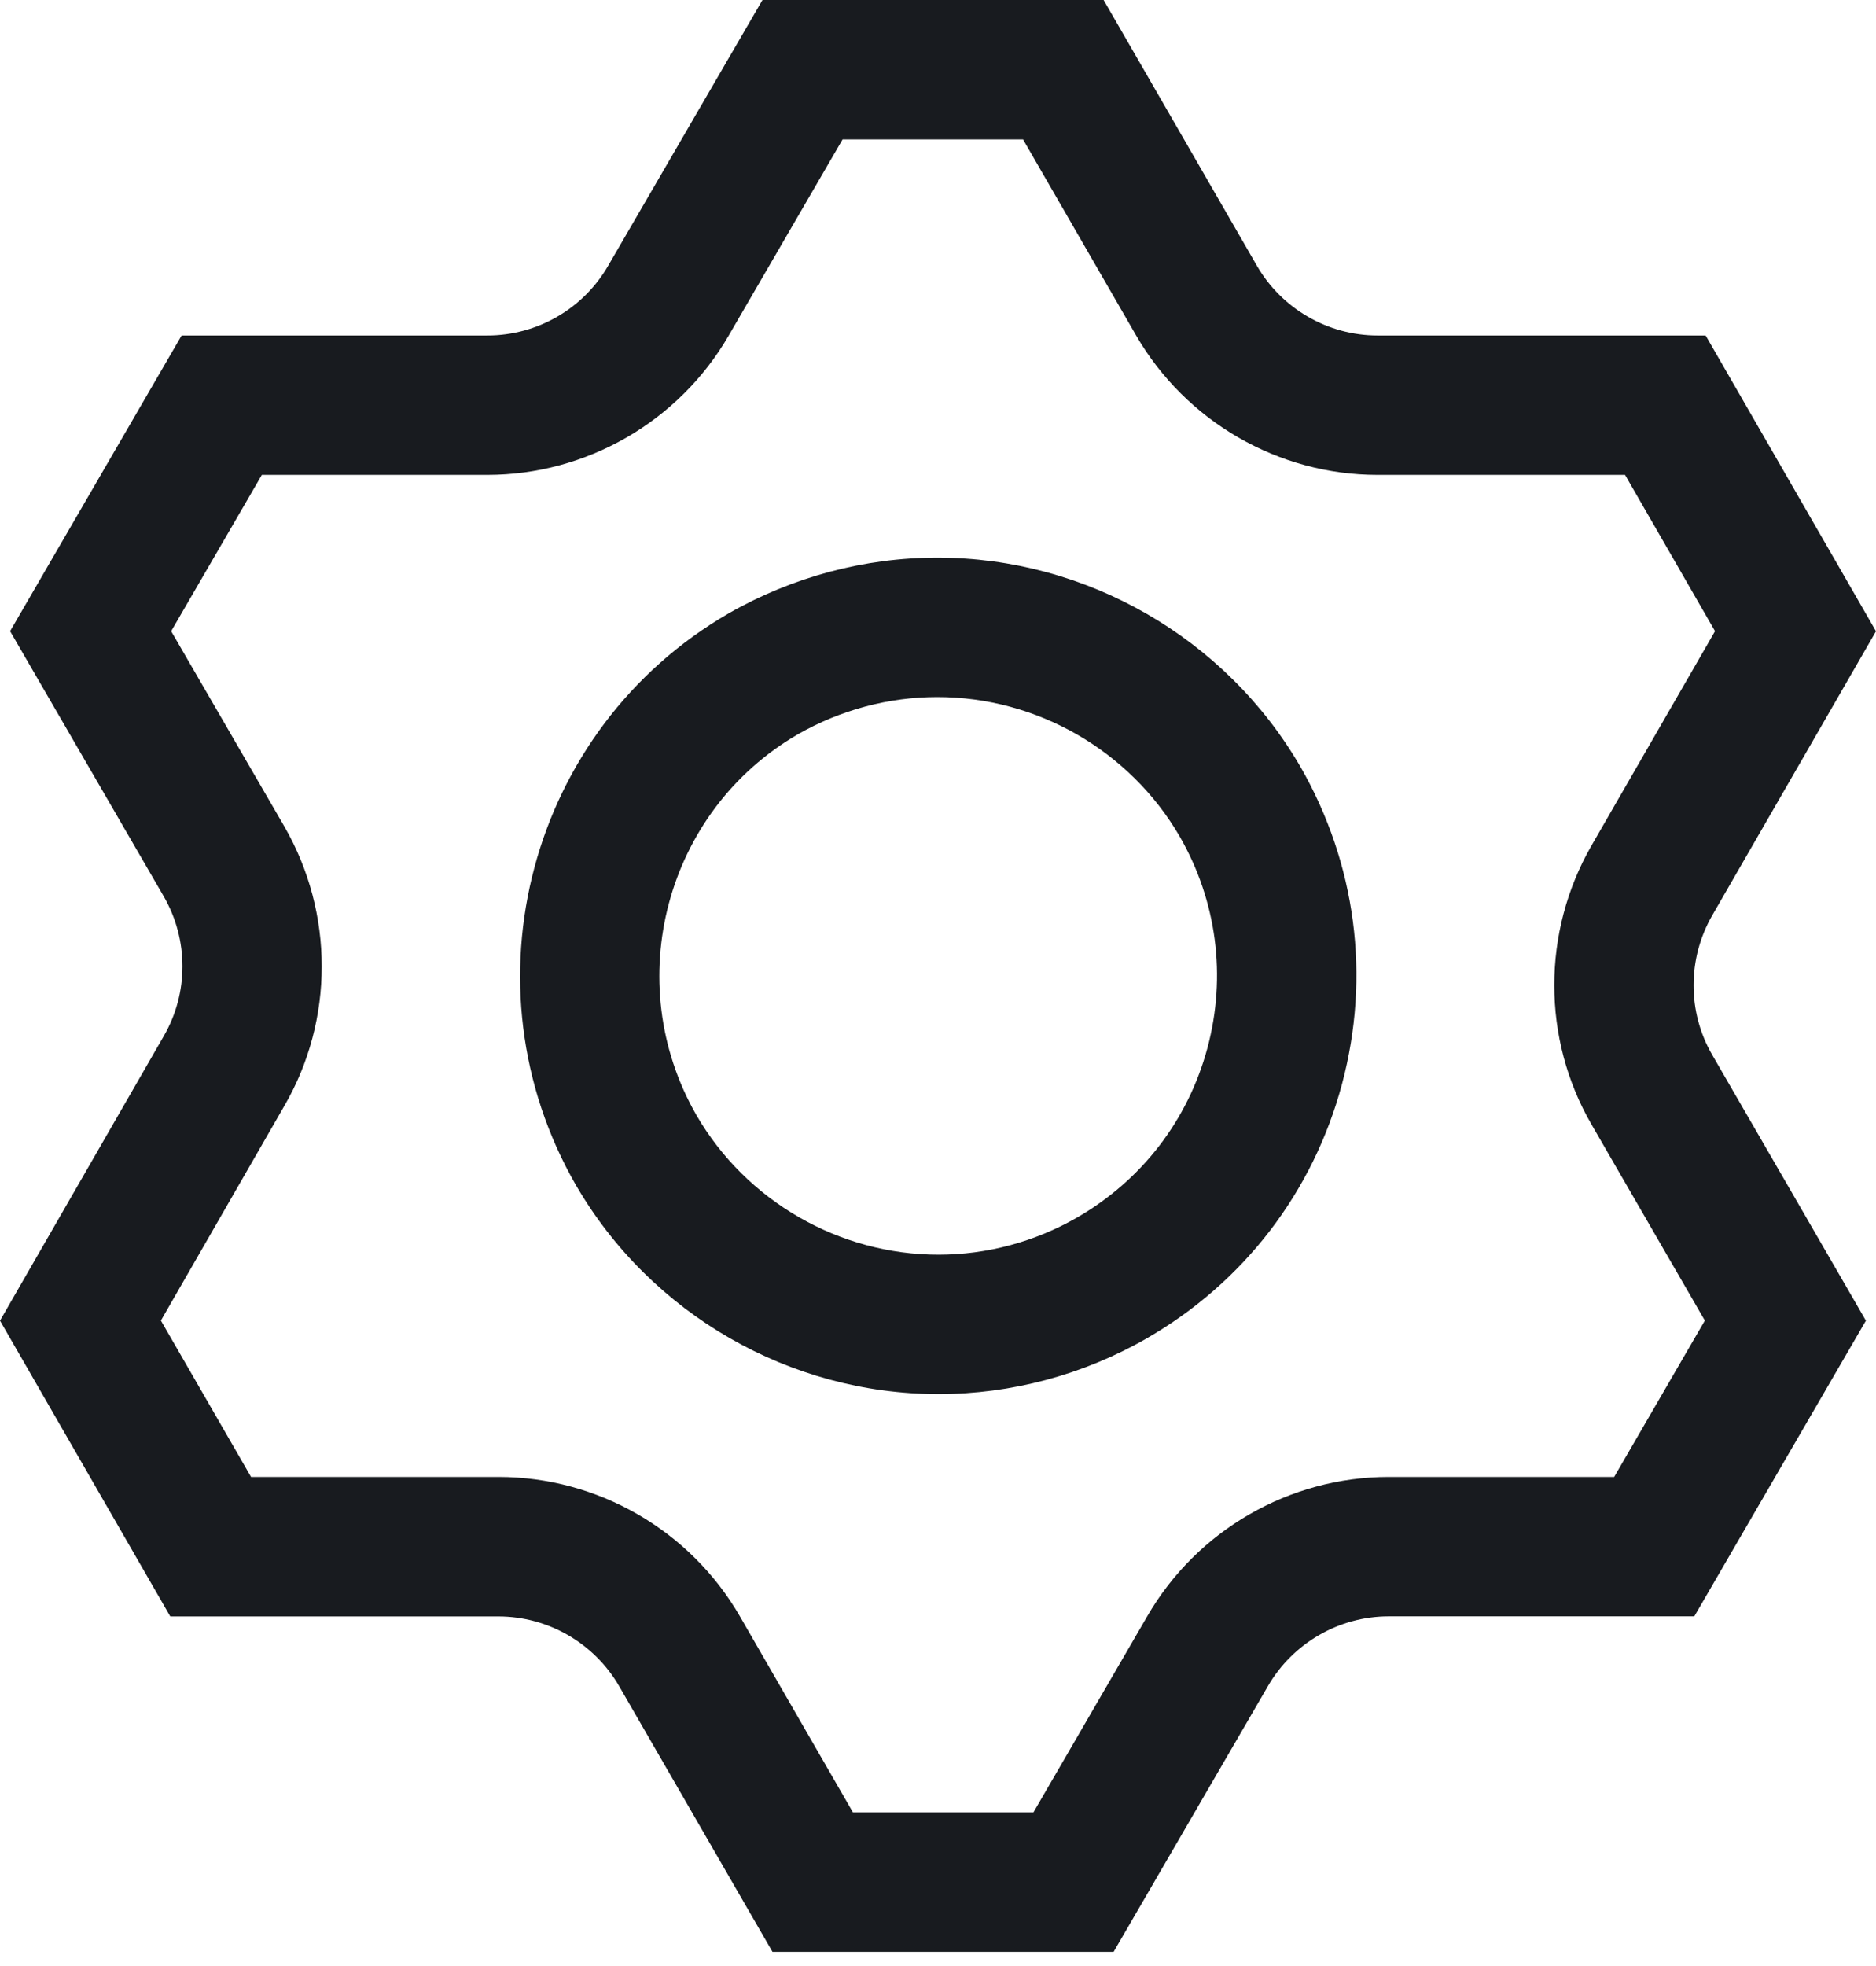<svg width="21" height="22" viewBox="0 0 21 22" fill="none" xmlns="http://www.w3.org/2000/svg">
<path d="M10.493 6.24C9.678 6.24 8.871 6.455 8.156 6.864C5.926 8.155 5.159 11.024 6.447 13.262C7.285 14.705 8.84 15.6 10.506 15.6C11.32 15.6 12.126 15.385 12.835 14.977C13.921 14.352 14.698 13.341 15.022 12.132C15.345 10.924 15.18 9.664 14.556 8.578C13.717 7.136 12.16 6.24 10.493 6.24ZM13.516 11.727C13.299 12.534 12.781 13.207 12.057 13.624C11.584 13.896 11.047 14.04 10.506 14.04C9.395 14.04 8.356 13.442 7.797 12.481C6.939 10.989 7.45 9.074 8.933 8.216C9.41 7.944 9.948 7.8 10.492 7.8C11.606 7.8 12.646 8.398 13.205 9.359C13.621 10.081 13.731 10.923 13.516 11.727Z" fill="#181B1F"/>
<path d="M21 7.064L19.093 3.754H15.42C14.865 3.754 14.348 3.455 14.07 2.974L12.354 0H8.535L6.808 2.973C6.53 3.456 6.012 3.754 5.457 3.754H2.033L0.113 7.063L1.833 10.031C2.112 10.515 2.112 11.113 1.833 11.594L0 14.778L1.906 18.088H5.58C6.135 18.088 6.652 18.387 6.93 18.867L8.647 21.841H12.466L14.193 18.868C14.471 18.387 14.989 18.087 15.544 18.087H18.966L20.887 14.778L19.166 11.803C18.888 11.323 18.889 10.726 19.167 10.243L21 7.064ZM17.816 12.584L19.084 14.777L18.069 16.527H15.544C14.434 16.527 13.399 17.124 12.843 18.085L11.568 20.281H9.548L8.282 18.086C7.726 17.124 6.691 16.527 5.581 16.527H2.81L1.801 14.777L3.184 12.373C3.74 11.414 3.741 10.218 3.184 9.25L1.916 7.063L2.931 5.314H5.456C6.566 5.314 7.601 4.716 8.157 3.755L9.432 1.56H11.452L12.718 3.754C13.275 4.716 14.309 5.314 15.419 5.314H18.191L19.198 7.063L17.814 9.464C17.26 10.429 17.26 11.625 17.816 12.584Z" fill="#181B1F"/>
</svg>
